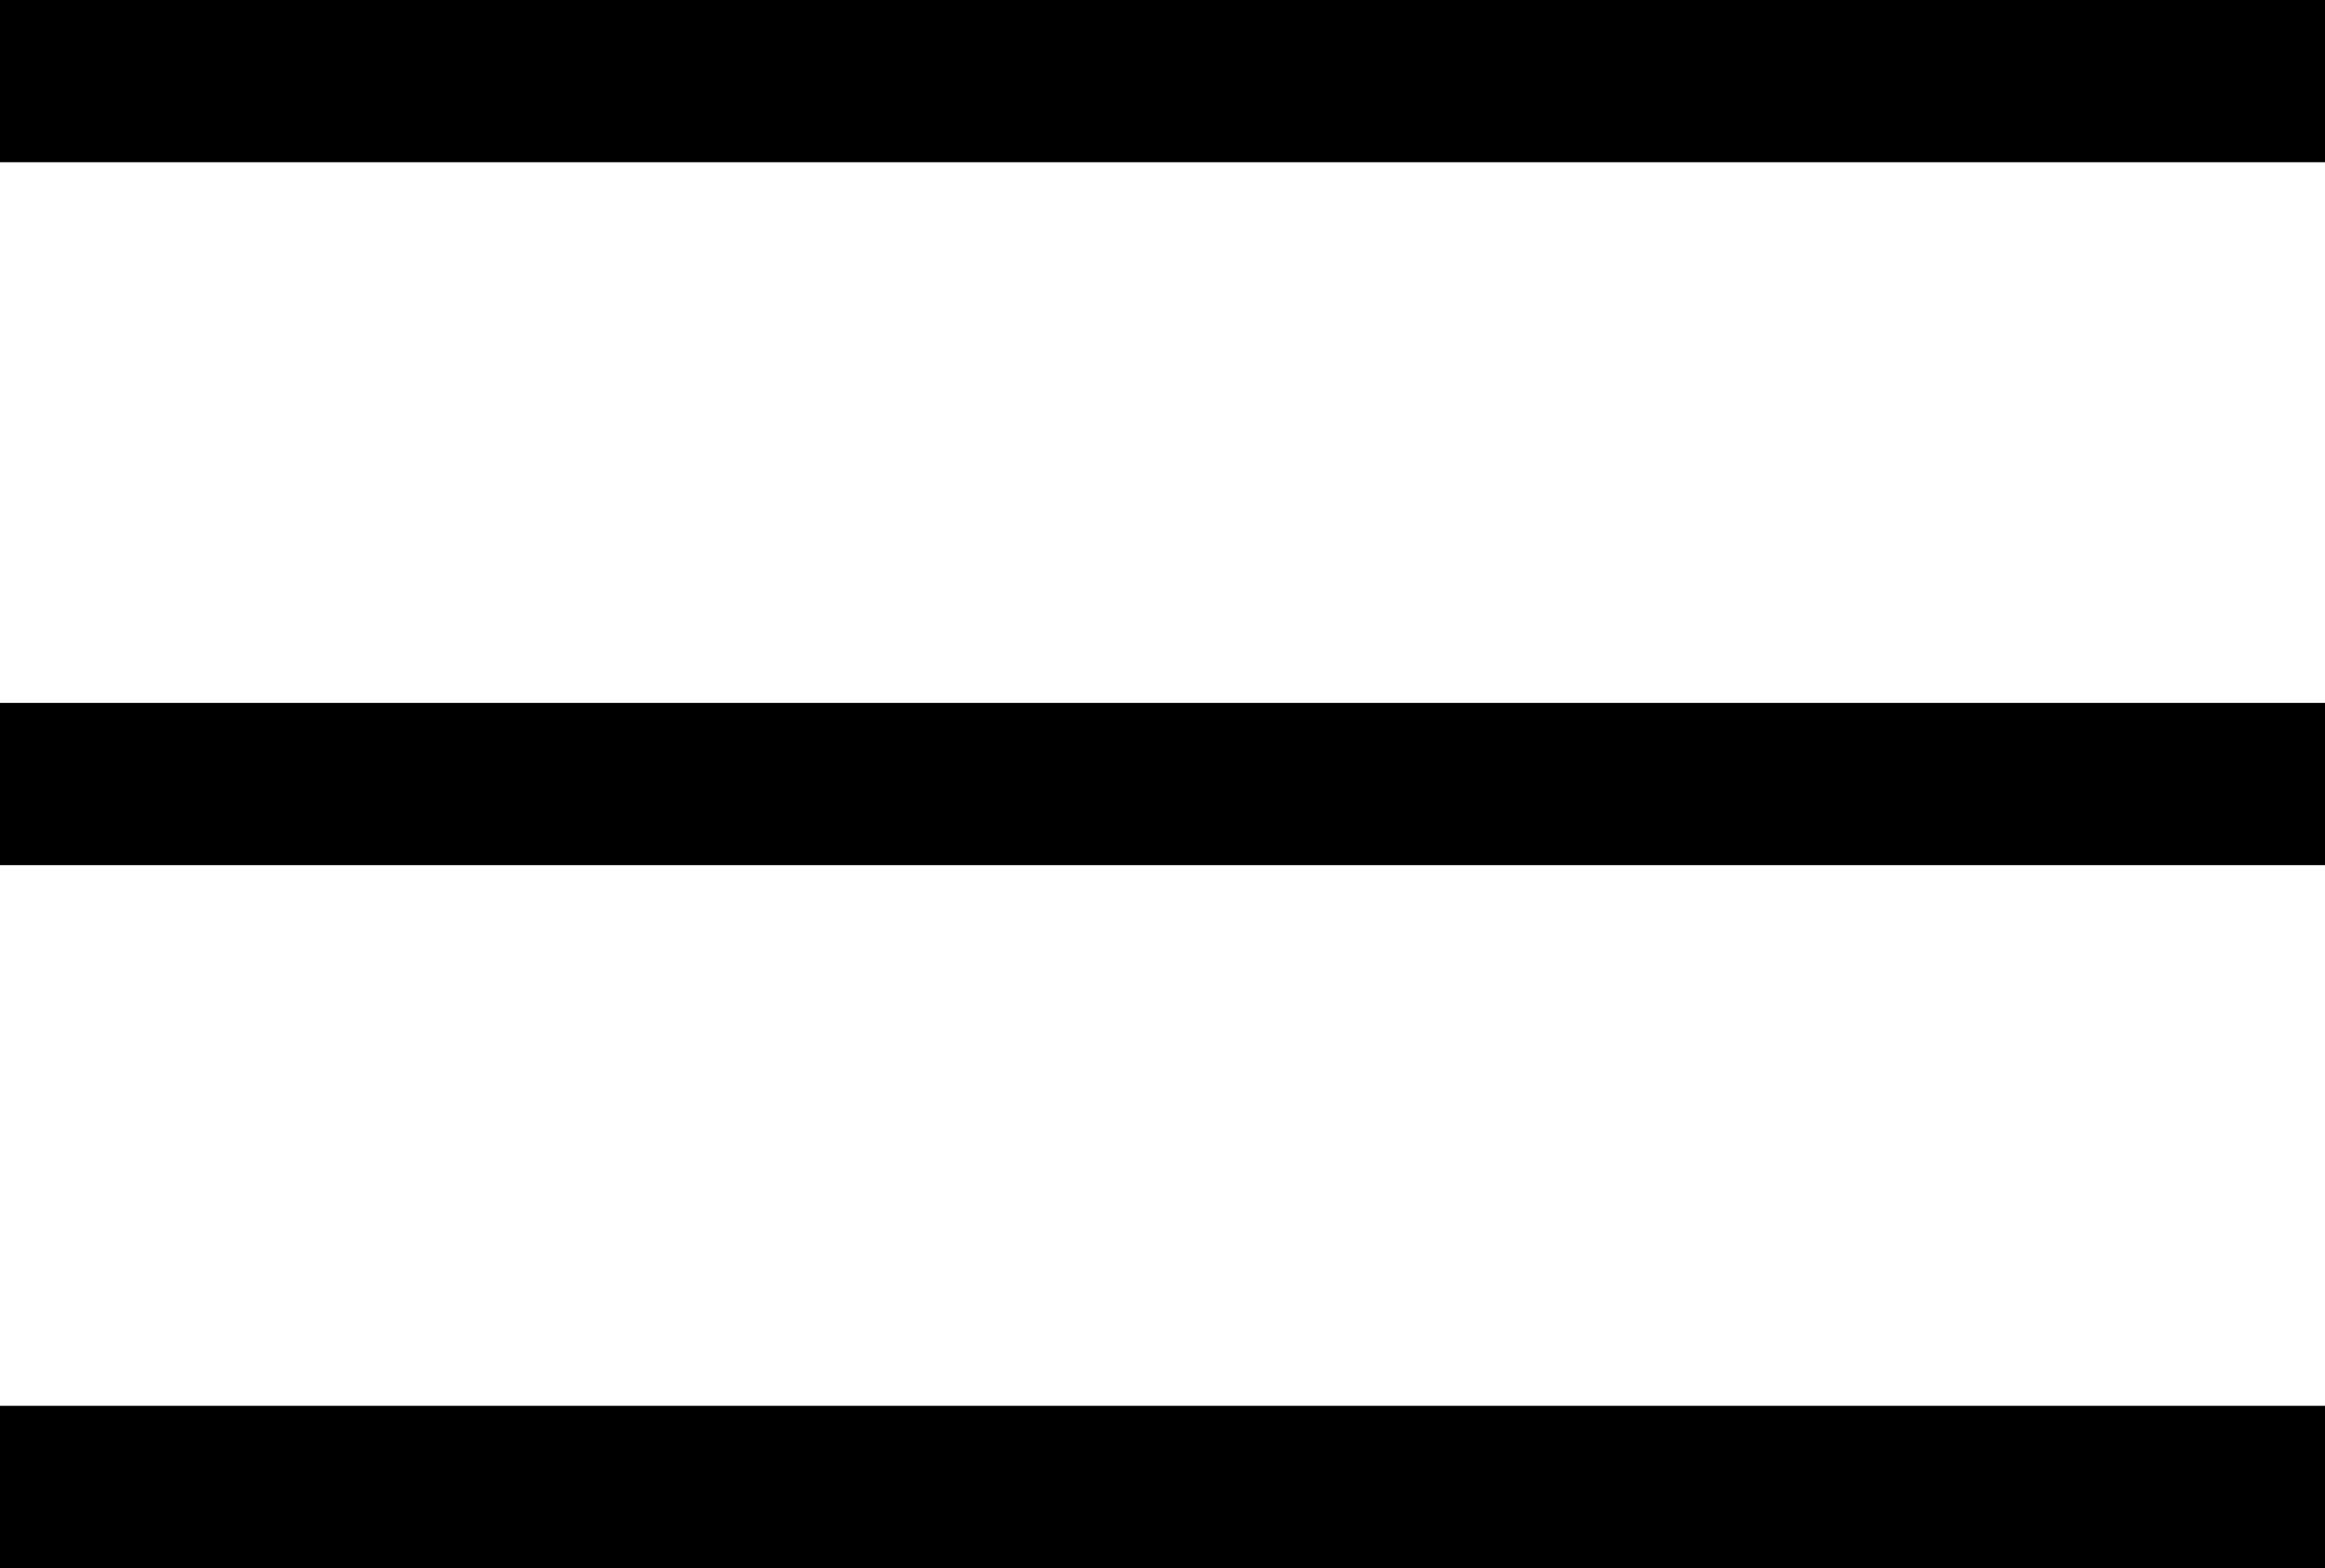 <svg width="43" height="29" viewBox="0 0 43 29" fill="none" xmlns="http://www.w3.org/2000/svg">
<line y1="1.5" x2="43" y2="1.5" stroke="black" stroke-width="3"/>
<line y1="14.5" x2="43" y2="14.5" stroke="black" stroke-width="3"/>
<line y1="27.5" x2="43" y2="27.5" stroke="black" stroke-width="3"/>
</svg>
